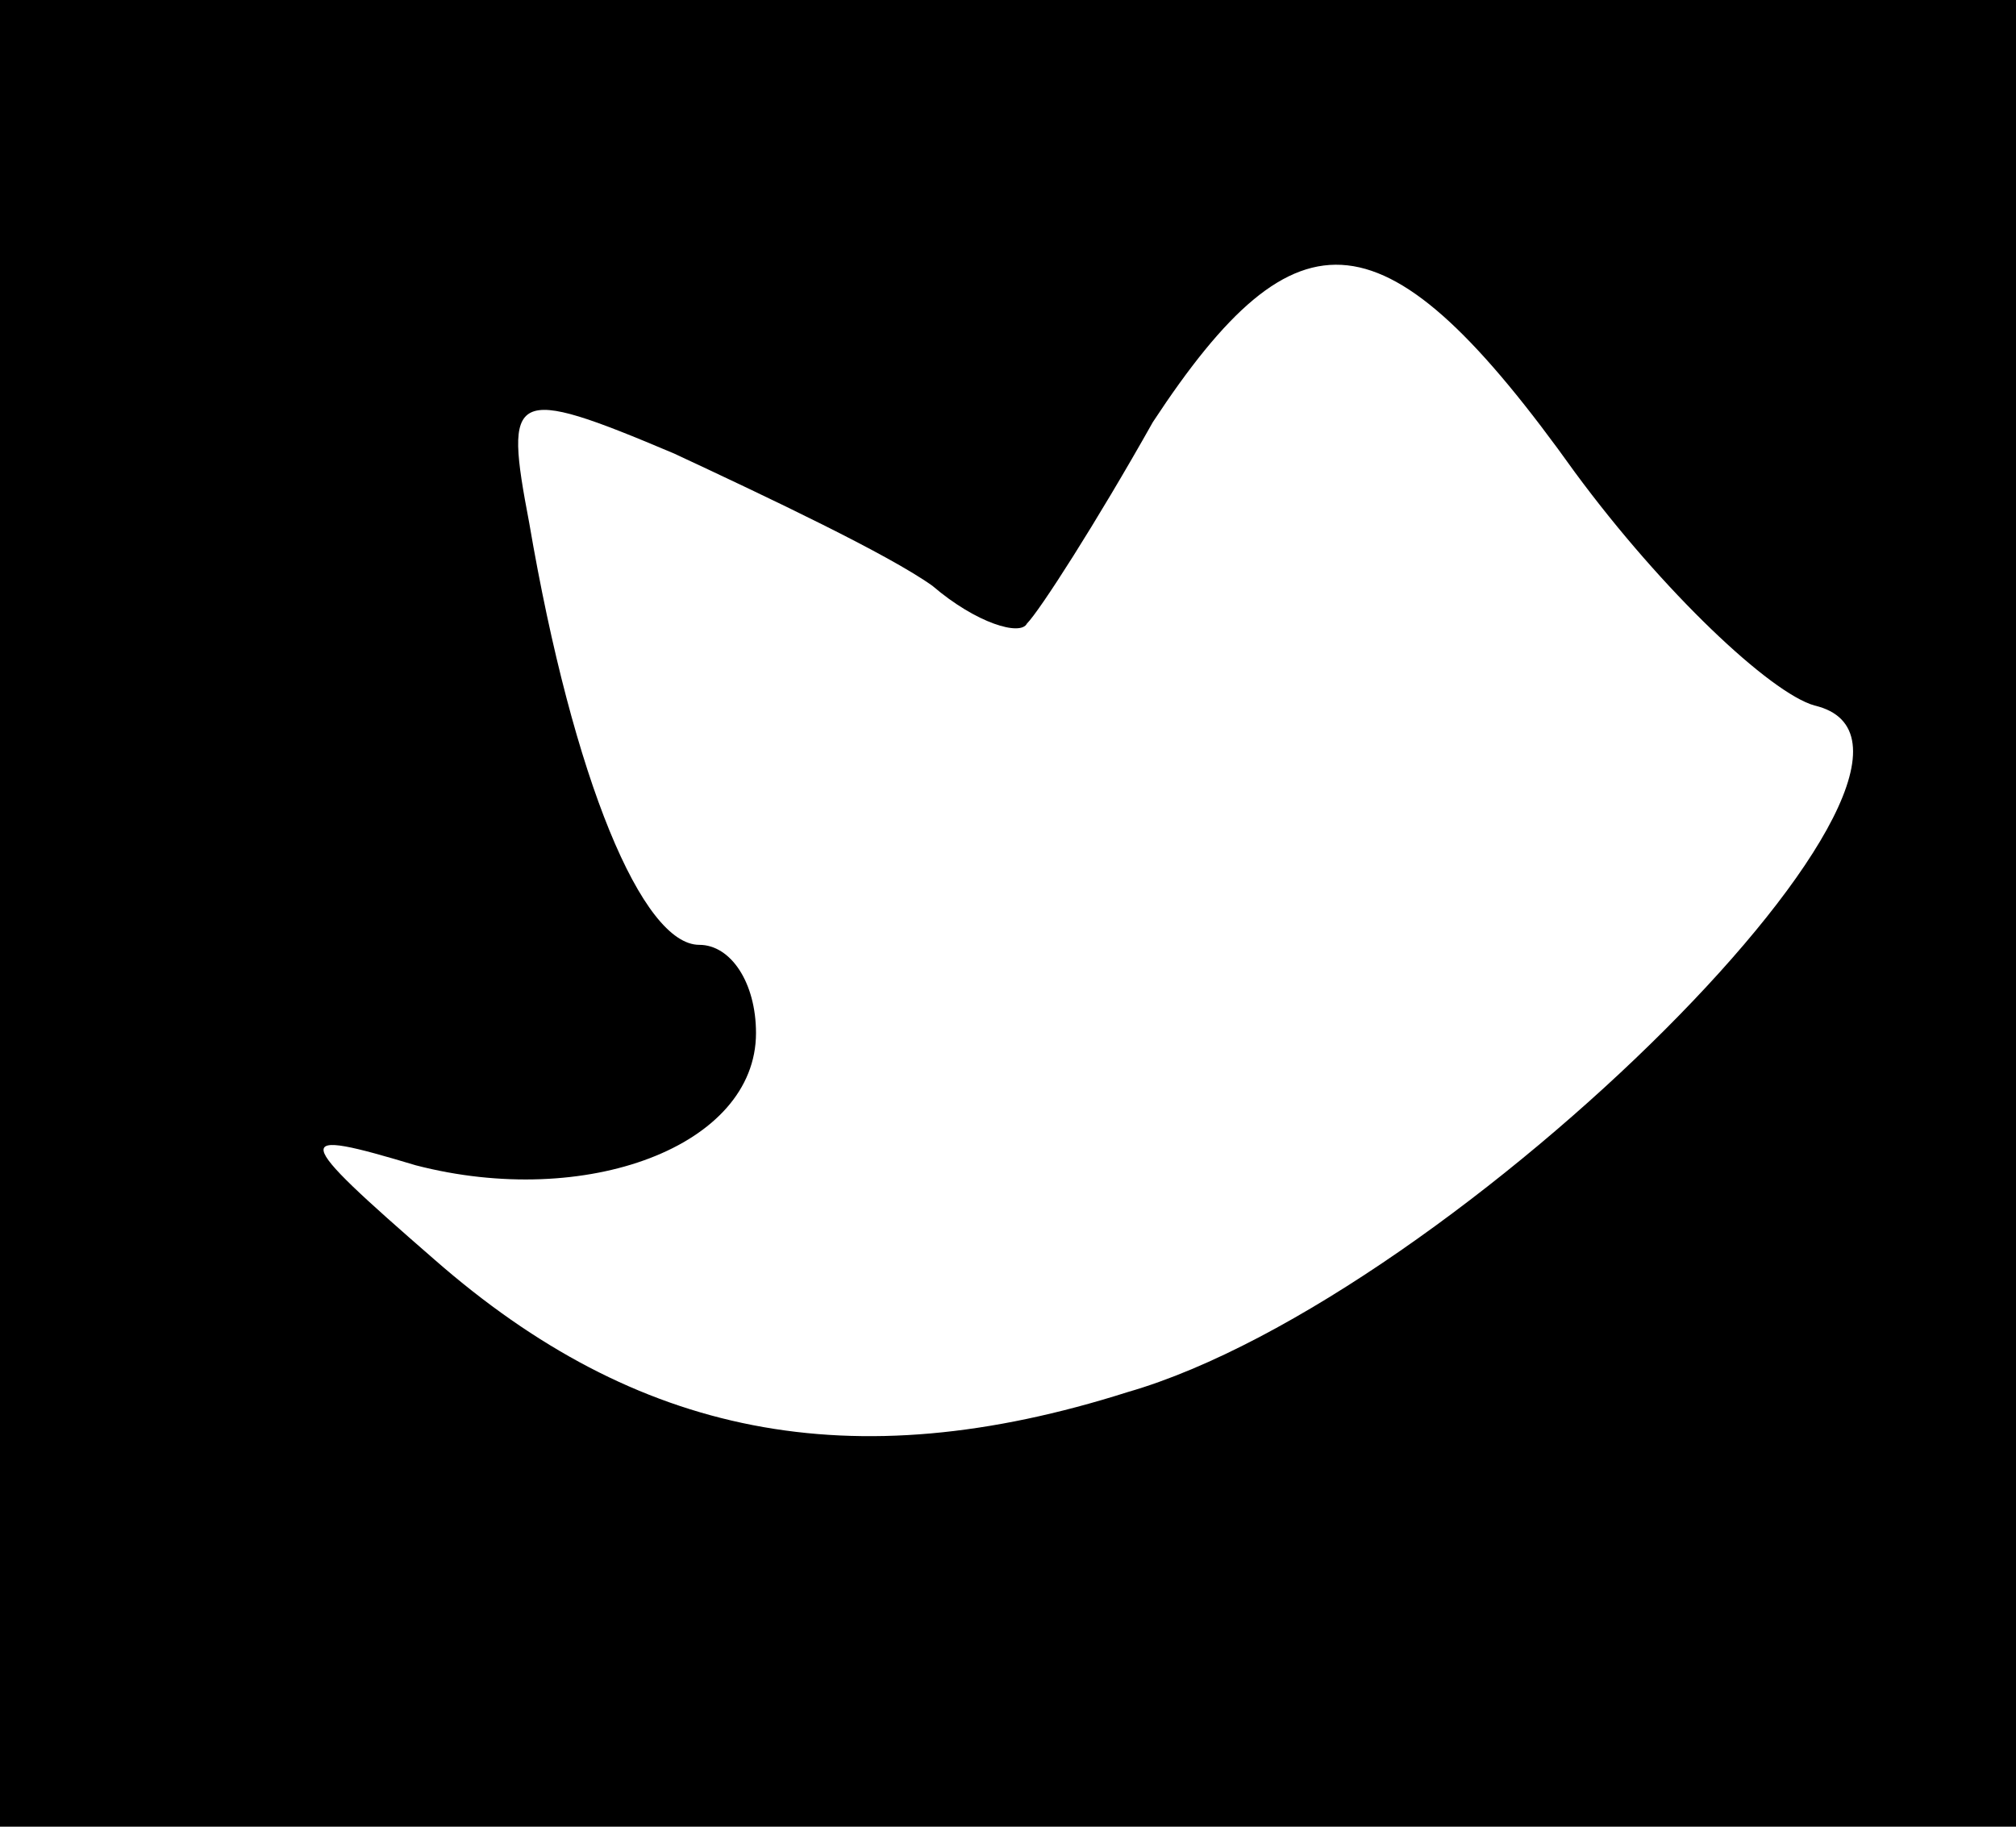 <?xml version="1.0" standalone="no"?>
<!DOCTYPE svg PUBLIC "-//W3C//DTD SVG 20010904//EN"
 "http://www.w3.org/TR/2001/REC-SVG-20010904/DTD/svg10.dtd">
<svg version="1.0" xmlns="http://www.w3.org/2000/svg"
 width="32pt" height="29pt" viewBox="0 0 32 29"
 preserveAspectRatio="xMidYMid meet">

<g transform="translate(0,29) scale(0.1,-0.1)"
fill="#000000" stroke="none">
<path d="M0 145 l0 -145 160 0 160 0 0 145 0 145 -160 0 -160 0 0 -145z m250
70 c14 -19 31 -35 38 -37 30 -7 -57 -94 -109 -109 -44 -14 -78 -7 -110 21 -23
20 -23 21 -3 15 27 -7 54 3 54 21 0 8 -4 14 -9 14 -9 0 -20 26 -27 67 -4 21
-3 22 23 11 15 -7 34 -16 41 -21 7 -6 14 -8 15 -6 2 2 11 16 20 32 23 35 37
34 67 -8z"/>
</g>
</svg>
